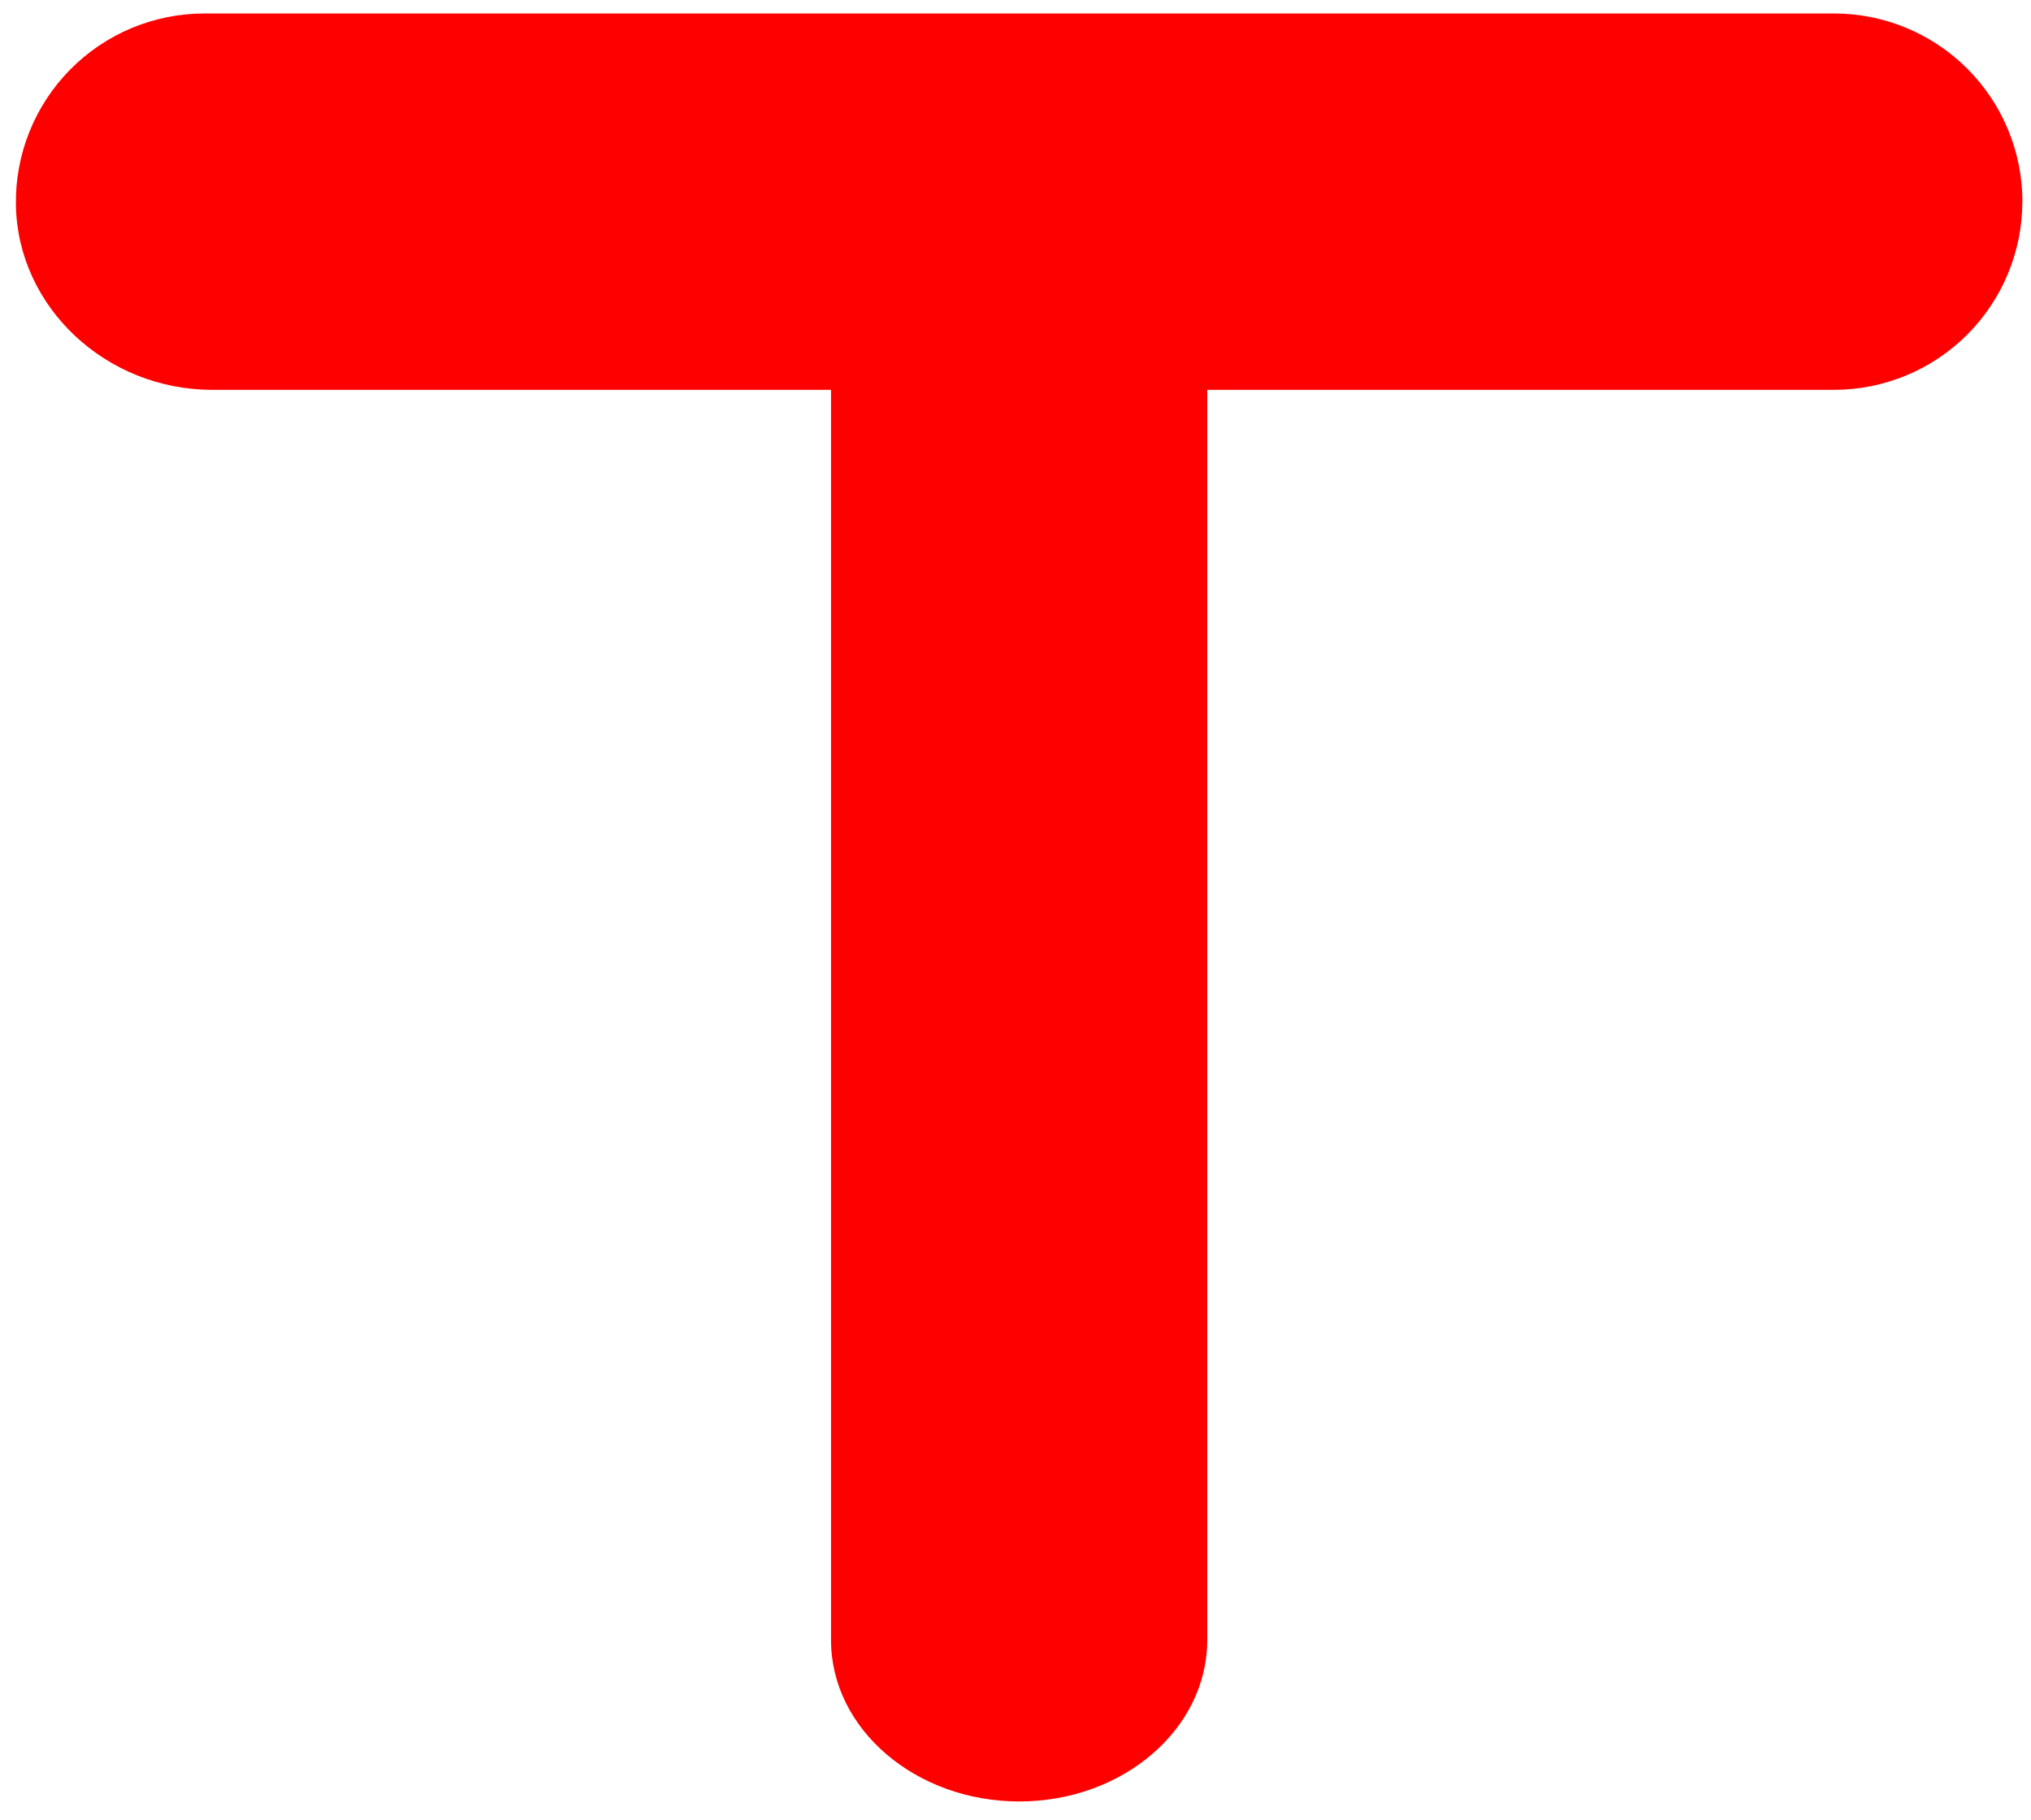 <svg width="77" height="69" viewBox="0 0 77 69" fill="none" xmlns="http://www.w3.org/2000/svg">
<path d="M76.672 7.646C76.67 9.537 75.917 11.35 74.58 12.687C73.243 14.024 71.429 14.776 69.538 14.778H45.769V62.173C45.769 65.544 42.571 68.289 38.642 68.289C34.713 68.289 31.506 65.544 31.506 62.173V14.778H8.049C4.012 14.778 0.669 11.639 0.603 7.773C0.587 6.826 0.76 5.885 1.111 5.006C1.462 4.126 1.985 3.325 2.649 2.649C3.313 1.973 4.105 1.436 4.978 1.069C5.852 0.702 6.789 0.512 7.737 0.511H69.541C71.433 0.513 73.246 1.265 74.583 2.602C75.921 3.94 76.673 5.752 76.675 7.643" fill="#FF0000"/>
</svg>
